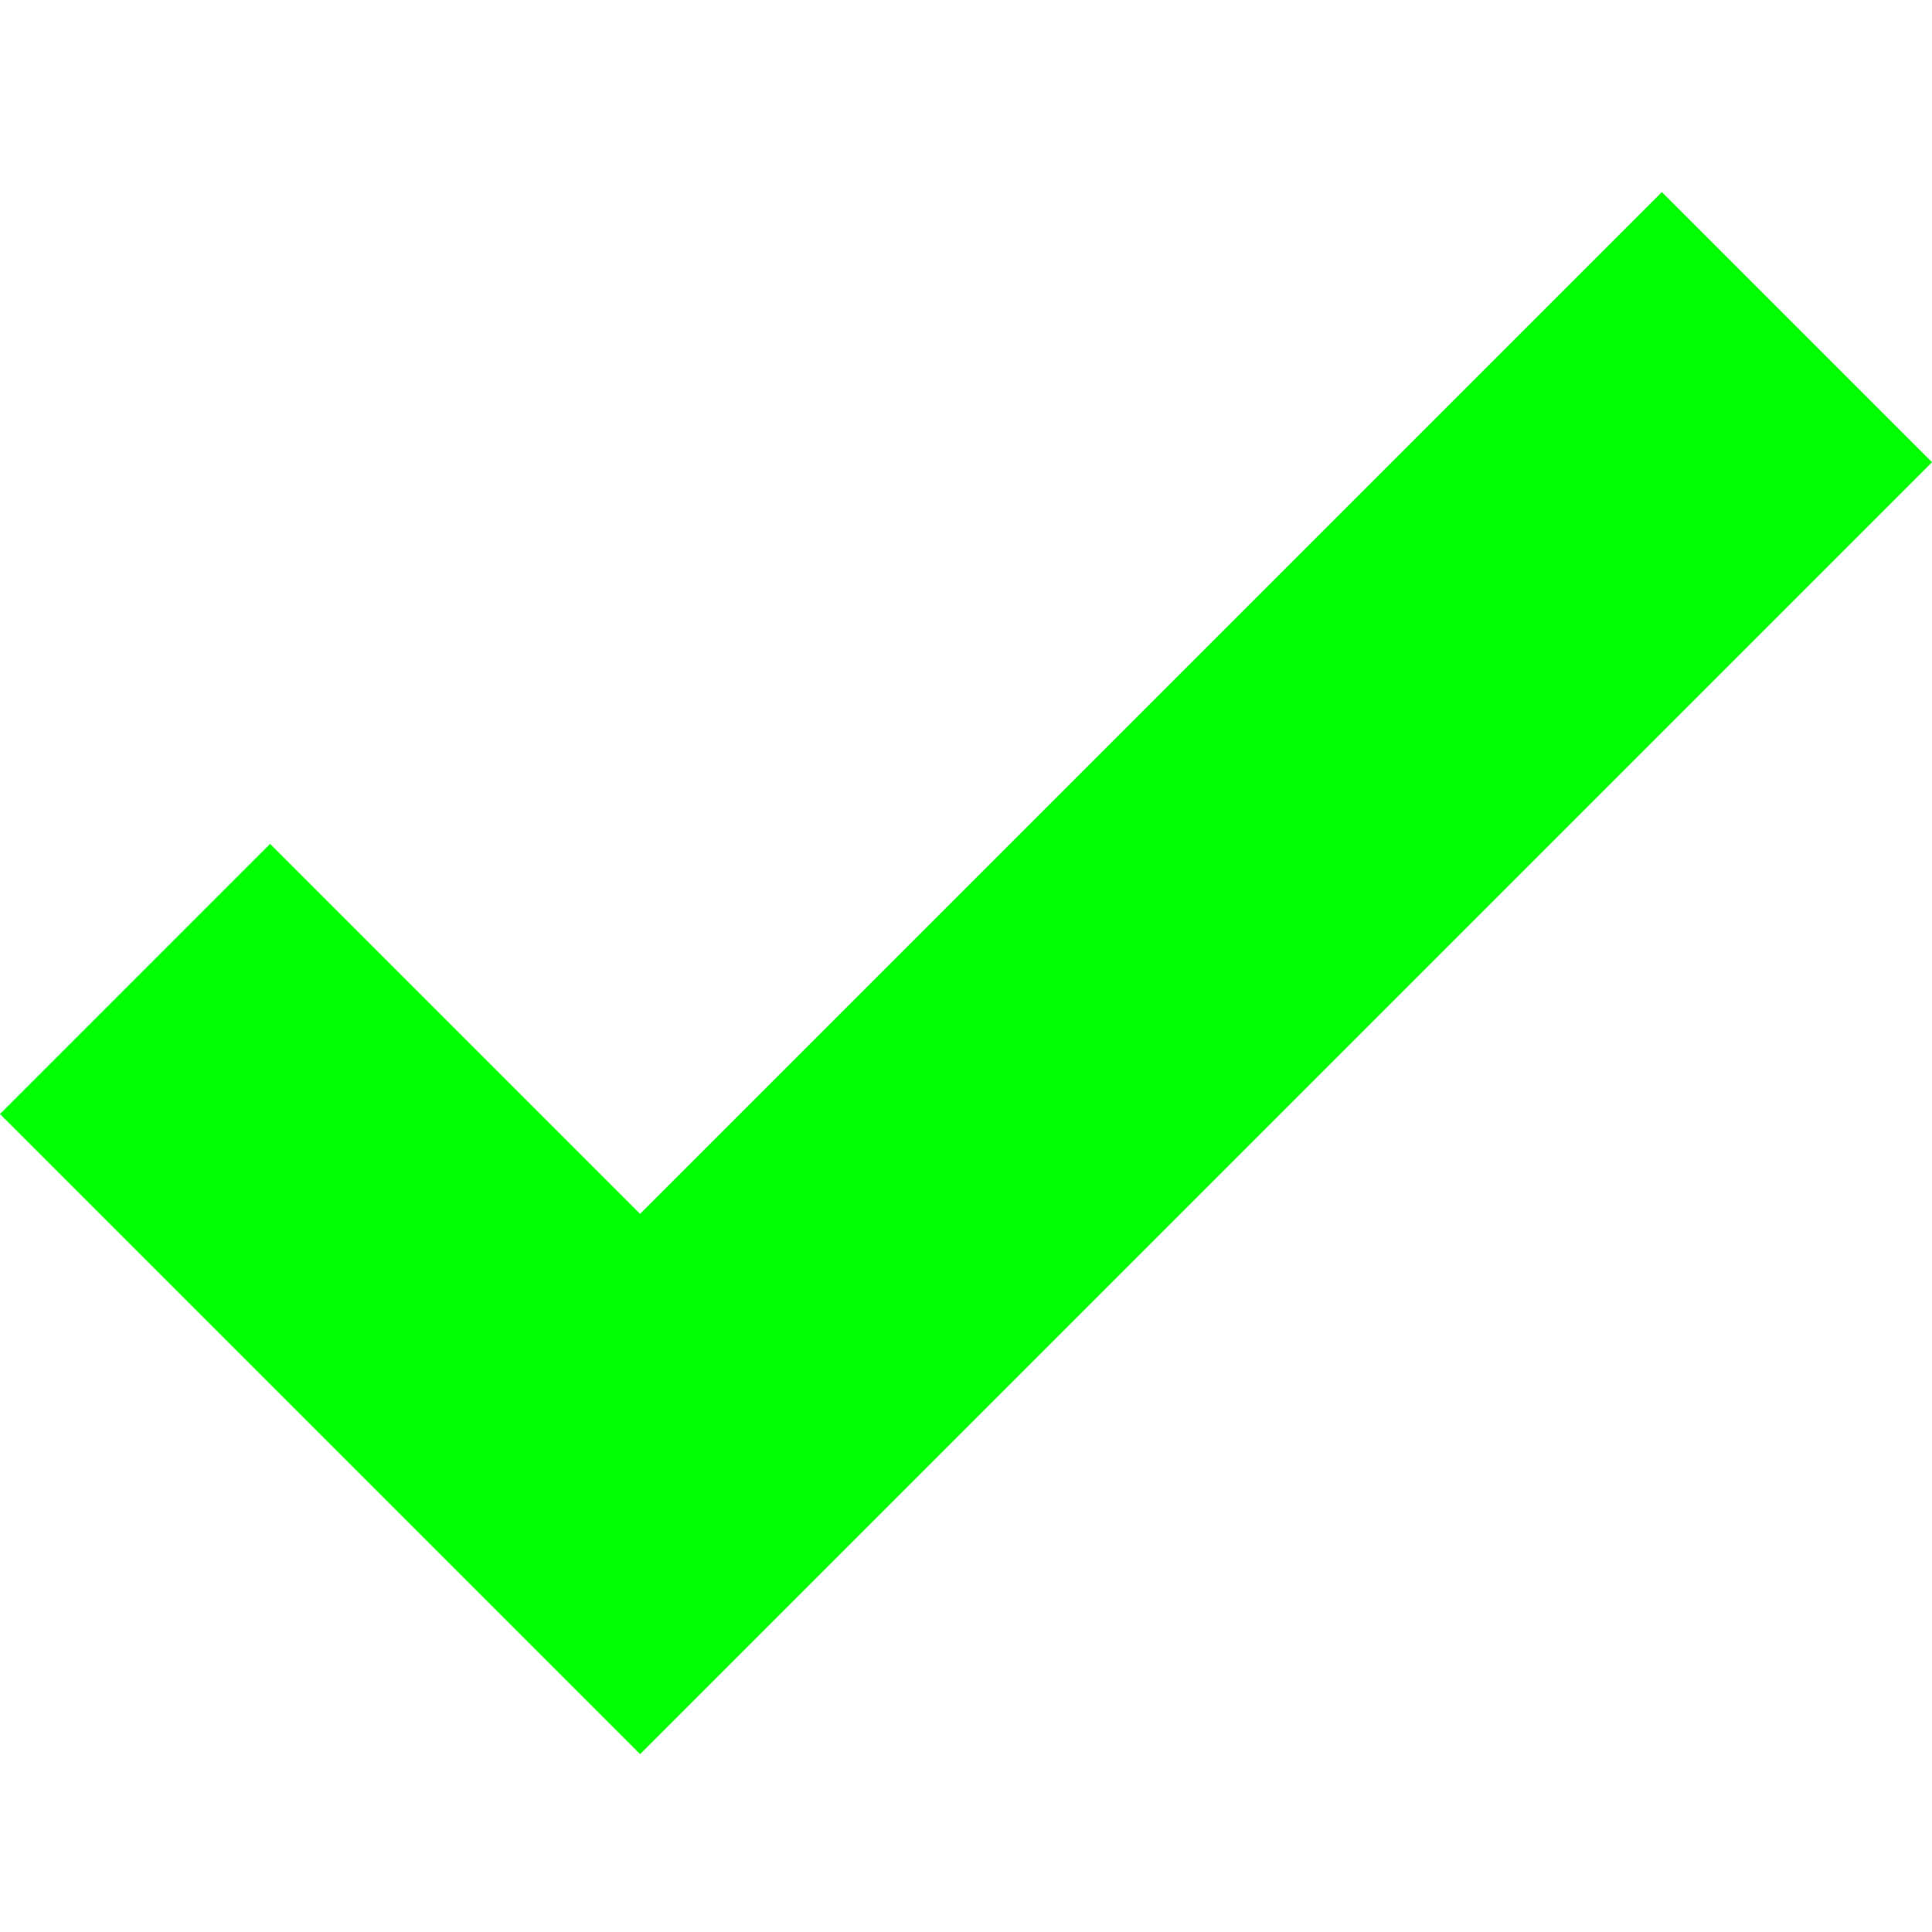 <?xml version="1.0" encoding="UTF-8" standalone="no"?>
<!-- Created with Inkscape (http://www.inkscape.org/) -->

<svg
   xmlns:dc="http://purl.org/dc/elements/1.1/"
   xmlns:cc="http://creativecommons.org/ns#"
   xmlns:rdf="http://www.w3.org/1999/02/22-rdf-syntax-ns#"
   xmlns:svg="http://www.w3.org/2000/svg"
   xmlns="http://www.w3.org/2000/svg"
   version="1.1"
   width="64"
   height="64"
   id="svg3015">
  <defs
     id="defs3017" />
  <g
     transform="translate(0,-988.362)"
     id="layer1">
    <path
       d="M 0,1025.266 21.204,1046.469 64,1003.673 55.052,994.725 21.204,1028.573 8.948,1016.317 z"
       id="path2987"
       style="fill:#00ff00;stroke:none" />
  </g>
</svg>

